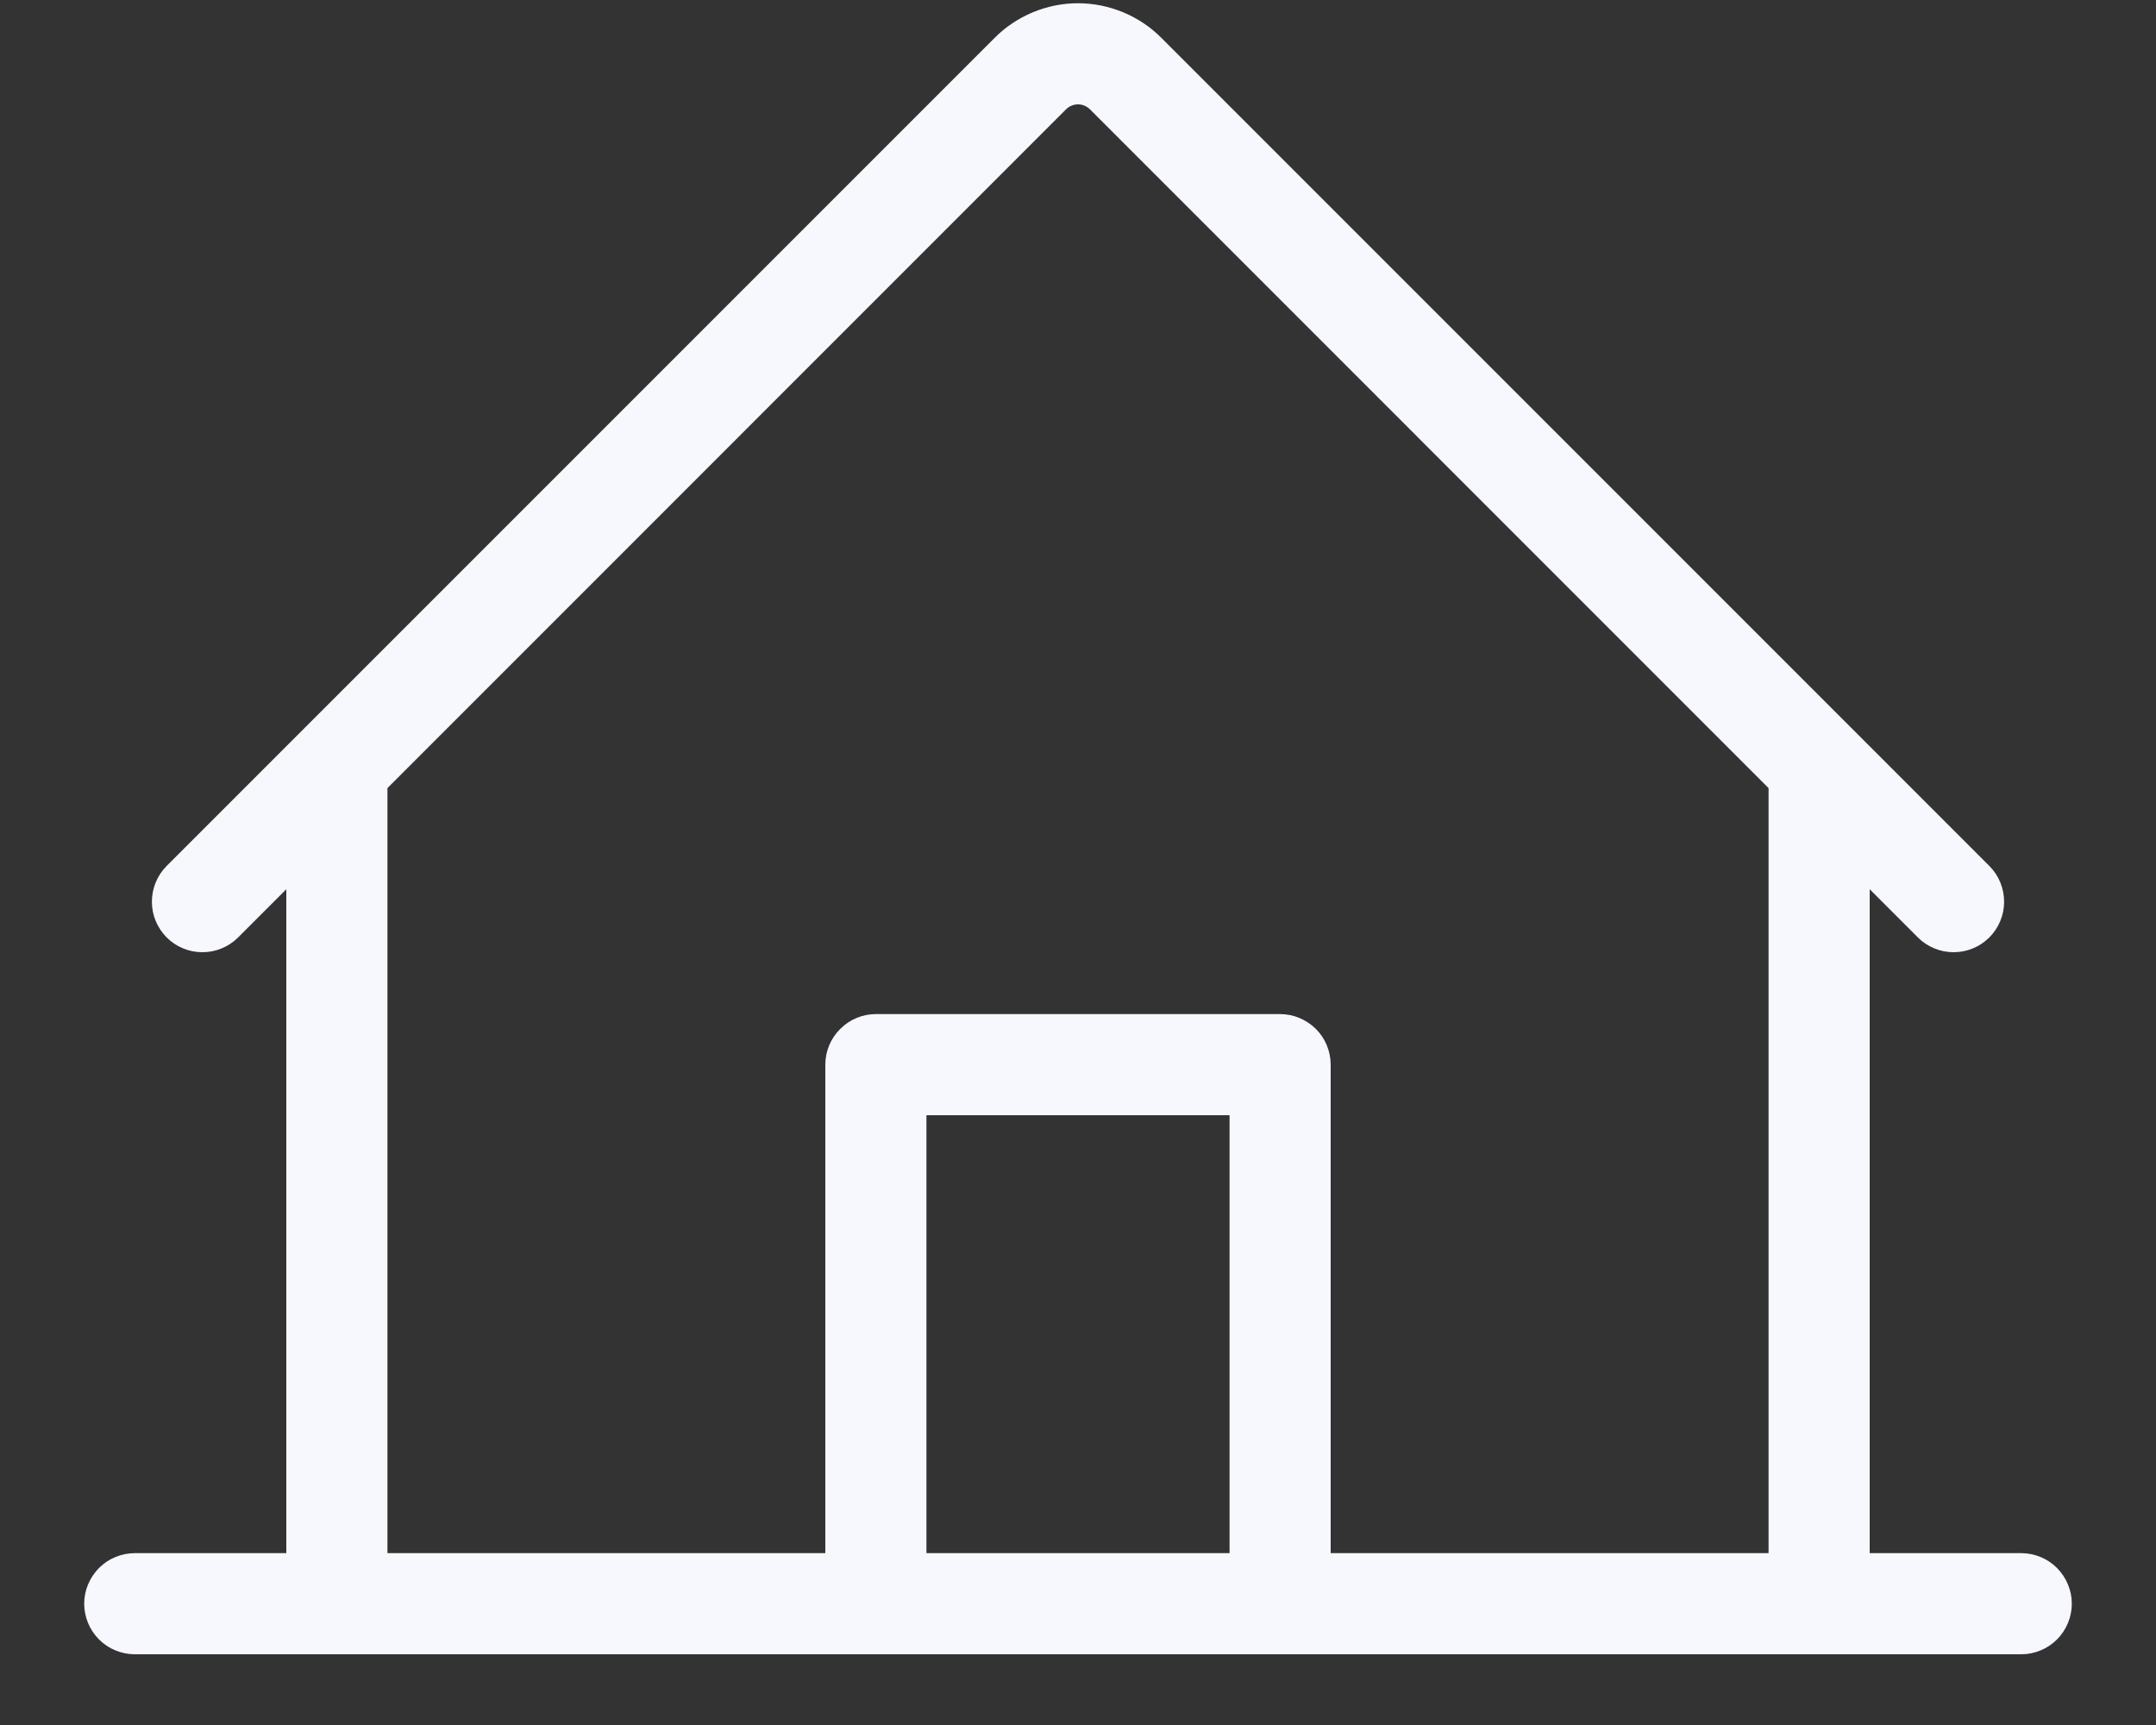 <svg width="20" height="16" viewBox="0 0 20 16" fill="none" xmlns="http://www.w3.org/2000/svg">
<rect x="0" y="0" width="20" height="16" fill="#333333" stroke="none"/>
<path d="M18.75 14.406H17.344V8.248L17.794 8.698C17.882 8.784 18.001 8.833 18.125 8.832C18.248 8.832 18.367 8.782 18.454 8.695C18.541 8.607 18.591 8.489 18.591 8.365C18.591 8.241 18.543 8.122 18.456 8.034L10.773 0.351C10.672 0.249 10.551 0.169 10.419 0.114C10.286 0.059 10.144 0.03 10 0.03C9.856 0.03 9.714 0.059 9.581 0.114C9.449 0.169 9.328 0.249 9.227 0.351L1.544 8.034C1.457 8.122 1.409 8.241 1.409 8.365C1.409 8.489 1.459 8.607 1.546 8.695C1.633 8.782 1.752 8.832 1.876 8.832C1.999 8.833 2.118 8.784 2.206 8.698L2.656 8.248V14.406H1.25C1.126 14.406 1.006 14.456 0.919 14.543C0.831 14.632 0.781 14.751 0.781 14.875C0.781 14.999 0.831 15.119 0.919 15.207C1.006 15.294 1.126 15.344 1.25 15.344H18.75C18.874 15.344 18.994 15.294 19.081 15.207C19.169 15.119 19.219 14.999 19.219 14.875C19.219 14.751 19.169 14.632 19.081 14.543C18.994 14.456 18.874 14.406 18.75 14.406ZM3.594 7.31L9.889 1.014C9.904 0.999 9.921 0.988 9.94 0.98C9.959 0.972 9.979 0.968 10 0.968C10.021 0.968 10.041 0.972 10.06 0.98C10.079 0.988 10.096 0.999 10.111 1.014L16.406 7.31V14.406H12.344V9.875C12.344 9.751 12.294 9.631 12.207 9.544C12.118 9.456 11.999 9.406 11.875 9.406H8.125C8.001 9.406 7.881 9.456 7.794 9.544C7.706 9.631 7.656 9.751 7.656 9.875V14.406H3.594V7.31ZM11.406 14.406H8.594V10.344H11.406V14.406Z" fill="#F6F8FE"/>
</svg>
